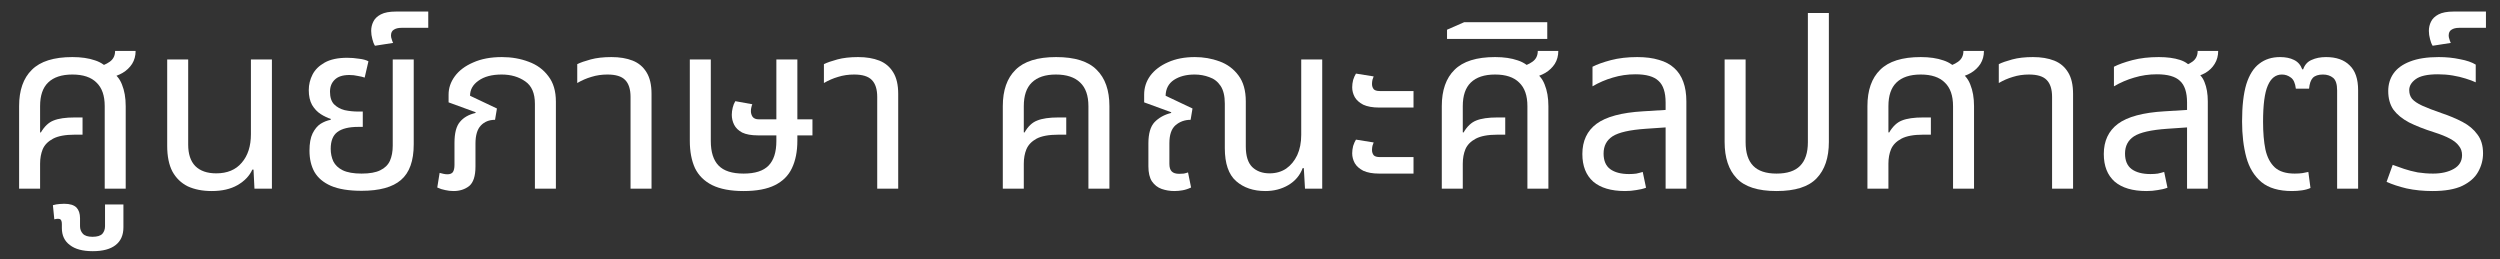 <svg width="106" height="11" viewBox="0 0 106 11" fill="none" xmlns="http://www.w3.org/2000/svg">
<rect x="0" y="0" width="106" height="11" fill="#333333" stroke="none"/>
<path d="M0.81 8V4.5C0.81 3.827 0.99 3.313 1.35 2.96C1.71 2.6 2.283 2.42 3.07 2.42C3.443 2.42 3.763 2.467 4.03 2.56C4.297 2.647 4.507 2.797 4.66 3.01C4.9 3.13 5.07 3.32 5.17 3.58C5.277 3.84 5.33 4.147 5.33 4.5V8H4.44V4.5C4.44 4.053 4.323 3.72 4.09 3.5C3.863 3.273 3.523 3.16 3.07 3.16C2.617 3.16 2.273 3.273 2.04 3.5C1.813 3.72 1.7 4.053 1.7 4.5V5.61L1.73 5.62C1.883 5.36 2.063 5.19 2.27 5.11C2.483 5.023 2.783 4.98 3.17 4.98H3.5V5.71H3.17C2.77 5.71 2.463 5.767 2.25 5.88C2.037 5.993 1.89 6.143 1.81 6.33C1.737 6.51 1.7 6.713 1.7 6.94V8H0.81ZM4.66 3.29L4.16 2.82C4.333 2.793 4.497 2.727 4.65 2.62C4.803 2.513 4.88 2.36 4.88 2.16H5.75C5.75 2.367 5.7 2.55 5.6 2.71C5.5 2.863 5.367 2.99 5.2 3.09C5.04 3.183 4.86 3.25 4.66 3.29Z" fill="white"/>
<path d="M3.933 10.65C3.506 10.65 3.183 10.563 2.963 10.39C2.736 10.223 2.623 9.983 2.623 9.67V9.5C2.623 9.387 2.596 9.317 2.543 9.29C2.483 9.27 2.403 9.273 2.303 9.3L2.243 8.7C2.336 8.673 2.43 8.657 2.523 8.65C2.61 8.643 2.676 8.64 2.723 8.64C2.963 8.64 3.136 8.693 3.243 8.8C3.343 8.907 3.393 9.057 3.393 9.25V9.59C3.393 9.717 3.433 9.823 3.513 9.91C3.593 9.997 3.73 10.04 3.923 10.04C4.123 10.04 4.263 9.997 4.343 9.91C4.416 9.823 4.453 9.717 4.453 9.59V8.67H5.233V9.64C5.233 9.967 5.123 10.217 4.903 10.39C4.683 10.563 4.36 10.65 3.933 10.65Z" fill="white"/>
<path d="M8.979 8.1C8.586 8.1 8.246 8.033 7.959 7.9C7.679 7.76 7.463 7.55 7.309 7.27C7.163 6.99 7.089 6.627 7.089 6.18V2.52H7.979V6.13C7.979 6.53 8.079 6.833 8.279 7.04C8.486 7.247 8.783 7.35 9.169 7.35C9.636 7.35 9.996 7.2 10.249 6.9C10.509 6.6 10.639 6.197 10.639 5.69V2.52H11.529V8H10.789L10.749 7.19H10.699C10.579 7.457 10.369 7.677 10.069 7.85C9.776 8.017 9.413 8.1 8.979 8.1Z" fill="white"/>
<path d="M15.332 8.09C14.792 8.09 14.359 8.02 14.032 7.88C13.712 7.74 13.479 7.543 13.332 7.29C13.192 7.037 13.122 6.737 13.122 6.39C13.122 6.083 13.165 5.84 13.252 5.66C13.345 5.473 13.459 5.337 13.592 5.25C13.732 5.163 13.876 5.107 14.022 5.08V5.04C13.889 5 13.749 4.933 13.602 4.84C13.456 4.747 13.332 4.617 13.232 4.45C13.139 4.283 13.092 4.073 13.092 3.82C13.092 3.587 13.146 3.367 13.252 3.16C13.359 2.953 13.532 2.783 13.772 2.65C14.012 2.517 14.329 2.45 14.722 2.45C14.882 2.45 15.049 2.463 15.222 2.49C15.396 2.51 15.529 2.547 15.622 2.6L15.462 3.29C15.389 3.263 15.292 3.24 15.172 3.22C15.059 3.193 14.939 3.18 14.812 3.18C14.532 3.18 14.325 3.247 14.192 3.38C14.059 3.507 13.992 3.677 13.992 3.89C13.992 4.123 14.049 4.3 14.162 4.42C14.282 4.54 14.432 4.623 14.612 4.67C14.799 4.71 14.992 4.73 15.192 4.73H15.382V5.38H15.192C14.792 5.38 14.495 5.453 14.302 5.6C14.116 5.74 14.022 5.977 14.022 6.31C14.022 6.503 14.059 6.68 14.132 6.84C14.212 7 14.345 7.127 14.532 7.22C14.726 7.313 14.992 7.36 15.332 7.36C15.672 7.36 15.935 7.313 16.122 7.22C16.316 7.127 16.452 6.993 16.532 6.82C16.612 6.64 16.652 6.427 16.652 6.18V2.52H17.542V6.12C17.542 6.82 17.362 7.323 17.002 7.63C16.649 7.937 16.092 8.09 15.332 8.09Z" fill="white"/>
<path d="M15.898 1.94C15.851 1.867 15.815 1.773 15.788 1.66C15.755 1.54 15.738 1.423 15.738 1.31C15.738 1.17 15.768 1.04 15.828 0.92C15.888 0.793 15.995 0.69 16.148 0.61C16.301 0.53 16.515 0.49 16.788 0.49H18.158V1.18H17.018C16.884 1.18 16.778 1.207 16.698 1.26C16.618 1.307 16.578 1.39 16.578 1.51C16.578 1.557 16.588 1.607 16.608 1.66C16.621 1.713 16.641 1.767 16.668 1.82L15.898 1.94Z" fill="white"/>
<path d="M19.23 8.1C19.11 8.1 18.993 8.087 18.88 8.06C18.766 8.04 18.653 8.003 18.54 7.95L18.64 7.33C18.686 7.343 18.74 7.357 18.8 7.37C18.86 7.383 18.916 7.39 18.97 7.39C19.076 7.39 19.153 7.36 19.2 7.3C19.246 7.233 19.27 7.13 19.27 6.99V6.06C19.27 5.647 19.346 5.35 19.5 5.17C19.653 4.983 19.873 4.857 20.16 4.79L20.17 4.76L19.02 4.34V4.01C19.02 3.737 19.106 3.48 19.28 3.24C19.46 2.993 19.72 2.797 20.06 2.65C20.4 2.497 20.806 2.42 21.28 2.42C21.693 2.42 22.073 2.487 22.42 2.62C22.766 2.747 23.043 2.95 23.25 3.23C23.463 3.503 23.57 3.863 23.57 4.31V8H22.68V4.4C22.68 3.953 22.543 3.637 22.27 3.45C21.996 3.257 21.663 3.16 21.27 3.16C20.856 3.16 20.53 3.247 20.29 3.42C20.05 3.587 19.93 3.8 19.93 4.06L21.07 4.6L20.99 5.08C20.743 5.08 20.543 5.16 20.39 5.32C20.236 5.48 20.16 5.737 20.16 6.09V7.06C20.16 7.467 20.07 7.743 19.89 7.89C19.71 8.03 19.49 8.1 19.23 8.1Z" fill="white"/>
<path d="M26.735 8V4.11C26.735 3.783 26.658 3.543 26.505 3.39C26.358 3.237 26.108 3.16 25.755 3.16C25.515 3.16 25.288 3.193 25.075 3.26C24.868 3.32 24.668 3.407 24.475 3.52V2.72C24.608 2.653 24.798 2.587 25.045 2.52C25.292 2.453 25.585 2.42 25.925 2.42C26.272 2.42 26.572 2.47 26.825 2.57C27.078 2.67 27.275 2.837 27.415 3.07C27.555 3.297 27.625 3.6 27.625 3.98V8H26.735Z" fill="white"/>
<path d="M31.528 8.1C30.981 8.1 30.538 8.017 30.198 7.85C29.864 7.683 29.621 7.443 29.468 7.13C29.321 6.81 29.248 6.423 29.248 5.97V2.52H30.138V5.98C30.138 6.447 30.248 6.793 30.468 7.02C30.688 7.247 31.041 7.36 31.528 7.36C32.014 7.36 32.368 7.247 32.588 7.02C32.808 6.793 32.918 6.447 32.918 5.98V2.52H33.808V5.97C33.808 6.423 33.731 6.81 33.578 7.13C33.431 7.443 33.191 7.683 32.858 7.85C32.524 8.017 32.081 8.1 31.528 8.1ZM32.138 5.74C31.858 5.74 31.634 5.7 31.468 5.62C31.308 5.533 31.194 5.423 31.128 5.29C31.061 5.157 31.028 5.017 31.028 4.87C31.028 4.77 31.041 4.667 31.068 4.56C31.094 4.453 31.131 4.363 31.178 4.29L31.898 4.42C31.884 4.447 31.871 4.49 31.858 4.55C31.844 4.603 31.838 4.657 31.838 4.71C31.838 4.797 31.861 4.877 31.908 4.95C31.961 5.023 32.051 5.06 32.178 5.06H34.448V5.74H32.138Z" fill="white"/>
<path d="M37.194 8V4.11C37.194 3.783 37.117 3.543 36.964 3.39C36.817 3.237 36.567 3.16 36.214 3.16C35.974 3.16 35.747 3.193 35.534 3.26C35.327 3.32 35.127 3.407 34.934 3.52V2.72C35.067 2.653 35.257 2.587 35.504 2.52C35.751 2.453 36.044 2.42 36.384 2.42C36.731 2.42 37.031 2.47 37.284 2.57C37.537 2.67 37.734 2.837 37.874 3.07C38.014 3.297 38.084 3.6 38.084 3.98V8H37.194Z" fill="white"/>
<path d="M42.519 8V4.5C42.519 3.827 42.699 3.313 43.059 2.96C43.419 2.6 43.992 2.42 44.779 2.42C45.572 2.42 46.146 2.6 46.499 2.96C46.859 3.313 47.039 3.827 47.039 4.5V8H46.149V4.5C46.149 4.053 46.032 3.72 45.799 3.5C45.566 3.273 45.222 3.16 44.769 3.16C44.322 3.16 43.982 3.273 43.749 3.5C43.522 3.72 43.409 4.053 43.409 4.5V5.61L43.439 5.62C43.586 5.36 43.766 5.19 43.979 5.11C44.192 5.023 44.492 4.98 44.879 4.98H45.209V5.71H44.879C44.472 5.71 44.162 5.767 43.949 5.88C43.742 5.993 43.599 6.143 43.519 6.33C43.446 6.51 43.409 6.713 43.409 6.94V8H42.519Z" fill="white"/>
<path d="M49.792 8.1C49.605 8.1 49.425 8.07 49.252 8.01C49.085 7.95 48.948 7.843 48.842 7.69C48.742 7.537 48.692 7.323 48.692 7.05V6.08C48.692 5.667 48.778 5.367 48.952 5.18C49.132 4.993 49.365 4.863 49.652 4.79L49.662 4.76L48.512 4.34V4.01C48.512 3.717 48.598 3.45 48.772 3.21C48.952 2.97 49.202 2.78 49.522 2.64C49.848 2.493 50.228 2.42 50.662 2.42C51.028 2.42 51.375 2.48 51.702 2.6C52.035 2.72 52.305 2.92 52.512 3.2C52.718 3.473 52.822 3.84 52.822 4.3V6.21C52.822 6.61 52.912 6.9 53.092 7.08C53.278 7.26 53.525 7.35 53.832 7.35C54.098 7.35 54.332 7.283 54.532 7.15C54.732 7.01 54.888 6.82 55.002 6.58C55.115 6.333 55.172 6.047 55.172 5.72V2.52H56.062V8H55.332L55.282 7.13H55.232C55.118 7.437 54.915 7.677 54.622 7.85C54.335 8.017 54.012 8.1 53.652 8.1C53.145 8.1 52.732 7.96 52.412 7.68C52.092 7.4 51.932 6.933 51.932 6.28V4.39C51.932 4.07 51.872 3.82 51.752 3.64C51.632 3.46 51.472 3.337 51.272 3.27C51.078 3.197 50.872 3.16 50.652 3.16C50.298 3.16 50.005 3.237 49.772 3.39C49.545 3.543 49.428 3.767 49.422 4.06L50.562 4.6L50.482 5.08C50.235 5.08 50.022 5.157 49.842 5.31C49.668 5.463 49.582 5.717 49.582 6.07V6.95C49.582 7.097 49.615 7.203 49.682 7.27C49.748 7.337 49.855 7.37 50.002 7.37C50.068 7.37 50.132 7.367 50.192 7.36C50.258 7.347 50.318 7.33 50.372 7.31L50.502 7.95C50.375 8.01 50.252 8.05 50.132 8.07C50.018 8.09 49.905 8.1 49.792 8.1Z" fill="white"/>
<path d="M58.473 4.56C58.2 4.56 57.977 4.52 57.803 4.44C57.637 4.353 57.517 4.247 57.443 4.12C57.37 3.987 57.333 3.847 57.333 3.7C57.333 3.6 57.347 3.497 57.373 3.39C57.407 3.283 57.447 3.193 57.493 3.12L58.243 3.24C58.23 3.273 58.213 3.32 58.193 3.38C58.18 3.44 58.173 3.5 58.173 3.56C58.173 3.647 58.197 3.72 58.243 3.78C58.29 3.833 58.377 3.86 58.503 3.86H59.933V4.56H58.473ZM58.473 7.36C58.2 7.36 57.977 7.32 57.803 7.24C57.637 7.153 57.517 7.047 57.443 6.92C57.37 6.787 57.333 6.647 57.333 6.5C57.333 6.4 57.347 6.297 57.373 6.19C57.407 6.083 57.447 5.993 57.493 5.92L58.243 6.04C58.23 6.073 58.213 6.12 58.193 6.18C58.18 6.24 58.173 6.3 58.173 6.36C58.173 6.447 58.197 6.52 58.243 6.58C58.29 6.633 58.377 6.66 58.503 6.66H59.933V7.36H58.473Z" fill="white"/>
<path d="M61.132 8V4.5C61.132 3.827 61.312 3.313 61.672 2.96C62.032 2.6 62.606 2.42 63.392 2.42C63.766 2.42 64.086 2.467 64.352 2.56C64.619 2.647 64.829 2.797 64.982 3.01C65.222 3.13 65.392 3.32 65.492 3.58C65.599 3.84 65.652 4.147 65.652 4.5V8H64.762V4.5C64.762 4.053 64.646 3.72 64.412 3.5C64.186 3.273 63.846 3.16 63.392 3.16C62.939 3.16 62.596 3.273 62.362 3.5C62.136 3.72 62.022 4.053 62.022 4.5V5.61L62.052 5.62C62.206 5.36 62.386 5.19 62.592 5.11C62.806 5.023 63.106 4.98 63.492 4.98H63.822V5.71H63.492C63.092 5.71 62.786 5.767 62.572 5.88C62.359 5.993 62.212 6.143 62.132 6.33C62.059 6.51 62.022 6.713 62.022 6.94V8H61.132ZM64.982 3.29L64.482 2.82C64.656 2.793 64.819 2.727 64.972 2.62C65.126 2.513 65.202 2.36 65.202 2.16H66.072C66.072 2.367 66.022 2.55 65.922 2.71C65.822 2.863 65.689 2.99 65.522 3.09C65.362 3.183 65.182 3.25 64.982 3.29Z" fill="white"/>
<path d="M61.354 1.65V1.26L62.084 0.94H65.604V1.65H61.354Z" fill="white"/>
<path d="M70.622 8V4.35C70.622 3.917 70.522 3.61 70.322 3.43C70.128 3.243 69.802 3.15 69.342 3.15C69.008 3.15 68.688 3.197 68.382 3.29C68.082 3.377 67.795 3.5 67.522 3.66V2.83C67.715 2.73 67.975 2.637 68.302 2.55C68.635 2.463 69.008 2.42 69.422 2.42C69.775 2.42 70.082 2.46 70.342 2.54C70.602 2.613 70.815 2.727 70.982 2.88C71.155 3.033 71.285 3.23 71.372 3.47C71.458 3.703 71.502 3.98 71.502 4.3V8H70.622ZM68.902 8.1C68.315 8.1 67.865 7.967 67.552 7.7C67.245 7.427 67.092 7.037 67.092 6.53C67.092 5.977 67.292 5.55 67.692 5.25C68.098 4.95 68.755 4.773 69.662 4.72L70.802 4.65V5.39L69.782 5.46C69.102 5.507 68.632 5.613 68.372 5.78C68.118 5.947 67.992 6.19 67.992 6.51C67.992 6.81 68.085 7.03 68.272 7.17C68.465 7.31 68.732 7.38 69.072 7.38C69.185 7.38 69.288 7.373 69.382 7.36C69.475 7.34 69.565 7.317 69.652 7.29L69.792 7.96C69.665 8.007 69.525 8.04 69.372 8.06C69.225 8.087 69.068 8.1 68.902 8.1Z" fill="white"/>
<path d="M75.325 8.1C74.538 8.1 73.975 7.92 73.635 7.56C73.294 7.2 73.124 6.687 73.124 6.02V2.52H74.014V6.03C74.014 6.477 74.121 6.81 74.335 7.03C74.548 7.25 74.878 7.36 75.325 7.36C75.778 7.36 76.111 7.25 76.325 7.03C76.544 6.81 76.654 6.477 76.654 6.03V0.55H77.544V6.02C77.544 6.687 77.371 7.2 77.025 7.56C76.684 7.92 76.118 8.1 75.325 8.1Z" fill="white"/>
<path d="M79.179 8V4.5C79.179 3.827 79.359 3.313 79.719 2.96C80.079 2.6 80.653 2.42 81.439 2.42C81.812 2.42 82.132 2.467 82.399 2.56C82.666 2.647 82.876 2.797 83.029 3.01C83.269 3.13 83.439 3.32 83.539 3.58C83.646 3.84 83.699 4.147 83.699 4.5V8H82.809V4.5C82.809 4.053 82.692 3.72 82.459 3.5C82.233 3.273 81.892 3.16 81.439 3.16C80.986 3.16 80.642 3.273 80.409 3.5C80.183 3.72 80.069 4.053 80.069 4.5V5.61L80.099 5.62C80.252 5.36 80.433 5.19 80.639 5.11C80.853 5.023 81.153 4.98 81.539 4.98H81.869V5.71H81.539C81.139 5.71 80.832 5.767 80.619 5.88C80.406 5.993 80.259 6.143 80.179 6.33C80.106 6.51 80.069 6.713 80.069 6.94V8H79.179ZM83.029 3.29L82.529 2.82C82.703 2.793 82.866 2.727 83.019 2.62C83.172 2.513 83.249 2.36 83.249 2.16H84.119C84.119 2.367 84.069 2.55 83.969 2.71C83.869 2.863 83.736 2.99 83.569 3.09C83.409 3.183 83.229 3.25 83.029 3.29Z" fill="white"/>
<path d="M87.008 8V4.11C87.008 3.783 86.932 3.543 86.778 3.39C86.632 3.237 86.382 3.16 86.028 3.16C85.788 3.16 85.562 3.193 85.349 3.26C85.142 3.32 84.942 3.407 84.749 3.52V2.72C84.882 2.653 85.072 2.587 85.319 2.52C85.565 2.453 85.859 2.42 86.198 2.42C86.545 2.42 86.845 2.47 87.099 2.57C87.352 2.67 87.549 2.837 87.689 3.07C87.829 3.297 87.898 3.6 87.898 3.98V8H87.008Z" fill="white"/>
<path d="M92.731 8V4.35C92.731 3.917 92.631 3.61 92.431 3.43C92.238 3.243 91.911 3.15 91.451 3.15C91.118 3.15 90.798 3.197 90.491 3.29C90.191 3.377 89.904 3.5 89.631 3.66V2.83C89.824 2.73 90.084 2.637 90.411 2.55C90.744 2.463 91.118 2.42 91.531 2.42C91.884 2.42 92.184 2.46 92.431 2.54C92.684 2.62 92.871 2.767 92.991 2.98C93.224 3.087 93.384 3.253 93.471 3.48C93.564 3.707 93.611 3.98 93.611 4.3V8H92.731ZM91.011 8.1C90.424 8.1 89.974 7.967 89.661 7.7C89.354 7.427 89.201 7.037 89.201 6.53C89.201 5.977 89.401 5.55 89.801 5.25C90.208 4.95 90.864 4.773 91.771 4.72L92.911 4.65V5.39L91.891 5.46C91.211 5.507 90.741 5.613 90.481 5.78C90.228 5.947 90.101 6.19 90.101 6.51C90.101 6.81 90.194 7.03 90.381 7.17C90.574 7.31 90.841 7.38 91.181 7.38C91.294 7.38 91.398 7.373 91.491 7.36C91.584 7.34 91.674 7.317 91.761 7.29L91.901 7.96C91.774 8.007 91.634 8.04 91.481 8.06C91.334 8.087 91.178 8.1 91.011 8.1ZM92.961 3.29L92.461 2.82C92.634 2.793 92.798 2.727 92.951 2.62C93.104 2.513 93.181 2.36 93.181 2.16H94.051C94.051 2.367 94.001 2.55 93.901 2.71C93.808 2.863 93.678 2.99 93.511 3.09C93.344 3.183 93.161 3.25 92.961 3.29Z" fill="white"/>
<path d="M97.184 8.1C96.624 8.1 96.19 7.973 95.884 7.72C95.577 7.46 95.364 7.11 95.244 6.67C95.124 6.223 95.064 5.717 95.064 5.15C95.064 4.497 95.124 3.97 95.244 3.57C95.37 3.17 95.554 2.88 95.794 2.7C96.034 2.513 96.327 2.42 96.674 2.42C96.907 2.42 97.104 2.46 97.264 2.54C97.43 2.62 97.547 2.753 97.614 2.94H97.654C97.72 2.747 97.84 2.613 98.014 2.54C98.187 2.46 98.39 2.42 98.624 2.42C99.057 2.42 99.39 2.537 99.624 2.77C99.864 2.997 99.984 3.347 99.984 3.82V8H99.094V3.83C99.094 3.57 99.037 3.393 98.924 3.3C98.81 3.207 98.667 3.16 98.494 3.16C98.3 3.16 98.157 3.207 98.064 3.3C97.977 3.393 97.924 3.547 97.904 3.76H97.344C97.317 3.527 97.247 3.37 97.134 3.29C97.02 3.203 96.894 3.16 96.754 3.16C96.487 3.16 96.287 3.317 96.154 3.63C96.02 3.937 95.954 4.447 95.954 5.16C95.954 5.62 95.987 6.013 96.054 6.34C96.127 6.667 96.26 6.92 96.454 7.1C96.647 7.273 96.927 7.36 97.294 7.36C97.427 7.36 97.537 7.353 97.624 7.34C97.71 7.327 97.794 7.31 97.874 7.29L97.964 7.97C97.864 8.017 97.744 8.05 97.604 8.07C97.464 8.09 97.324 8.1 97.184 8.1Z" fill="white"/>
<path d="M103.141 8.1C102.748 8.1 102.381 8.063 102.041 7.99C101.708 7.91 101.424 7.817 101.191 7.71L101.451 6.99C101.591 7.043 101.751 7.1 101.931 7.16C102.111 7.22 102.304 7.27 102.511 7.31C102.724 7.343 102.941 7.36 103.161 7.36C103.514 7.36 103.808 7.293 104.041 7.16C104.274 7.027 104.391 6.833 104.391 6.58C104.391 6.427 104.348 6.297 104.261 6.19C104.181 6.077 104.054 5.973 103.881 5.88C103.708 5.787 103.484 5.697 103.211 5.61C102.791 5.477 102.434 5.337 102.141 5.19C101.854 5.037 101.634 4.857 101.481 4.65C101.334 4.437 101.261 4.173 101.261 3.86C101.261 3.58 101.334 3.333 101.481 3.12C101.634 2.9 101.868 2.73 102.181 2.61C102.501 2.483 102.908 2.42 103.401 2.42C103.721 2.42 104.021 2.45 104.301 2.51C104.588 2.563 104.811 2.64 104.971 2.74V3.49C104.858 3.437 104.714 3.383 104.541 3.33C104.374 3.277 104.191 3.233 103.991 3.2C103.791 3.167 103.584 3.15 103.371 3.15C102.924 3.15 102.608 3.22 102.421 3.36C102.241 3.493 102.151 3.647 102.151 3.82C102.151 3.967 102.191 4.09 102.271 4.19C102.358 4.29 102.501 4.387 102.701 4.48C102.908 4.573 103.184 4.68 103.531 4.8C103.851 4.907 104.144 5.03 104.411 5.17C104.678 5.31 104.888 5.487 105.041 5.7C105.201 5.907 105.281 6.173 105.281 6.5C105.281 6.78 105.211 7.043 105.071 7.29C104.938 7.53 104.714 7.727 104.401 7.88C104.088 8.027 103.668 8.1 103.141 8.1Z" fill="white"/>
<path d="M103.144 1.94C103.097 1.867 103.061 1.773 103.034 1.66C103.001 1.54 102.984 1.423 102.984 1.31C102.984 1.17 103.014 1.04 103.074 0.92C103.134 0.793 103.241 0.69 103.394 0.61C103.547 0.53 103.761 0.49 104.034 0.49H105.404V1.18H104.264C104.131 1.18 104.024 1.207 103.944 1.26C103.864 1.307 103.824 1.39 103.824 1.51C103.824 1.557 103.834 1.607 103.854 1.66C103.867 1.713 103.887 1.767 103.914 1.82L103.144 1.94Z" fill="white"/>
</svg>
